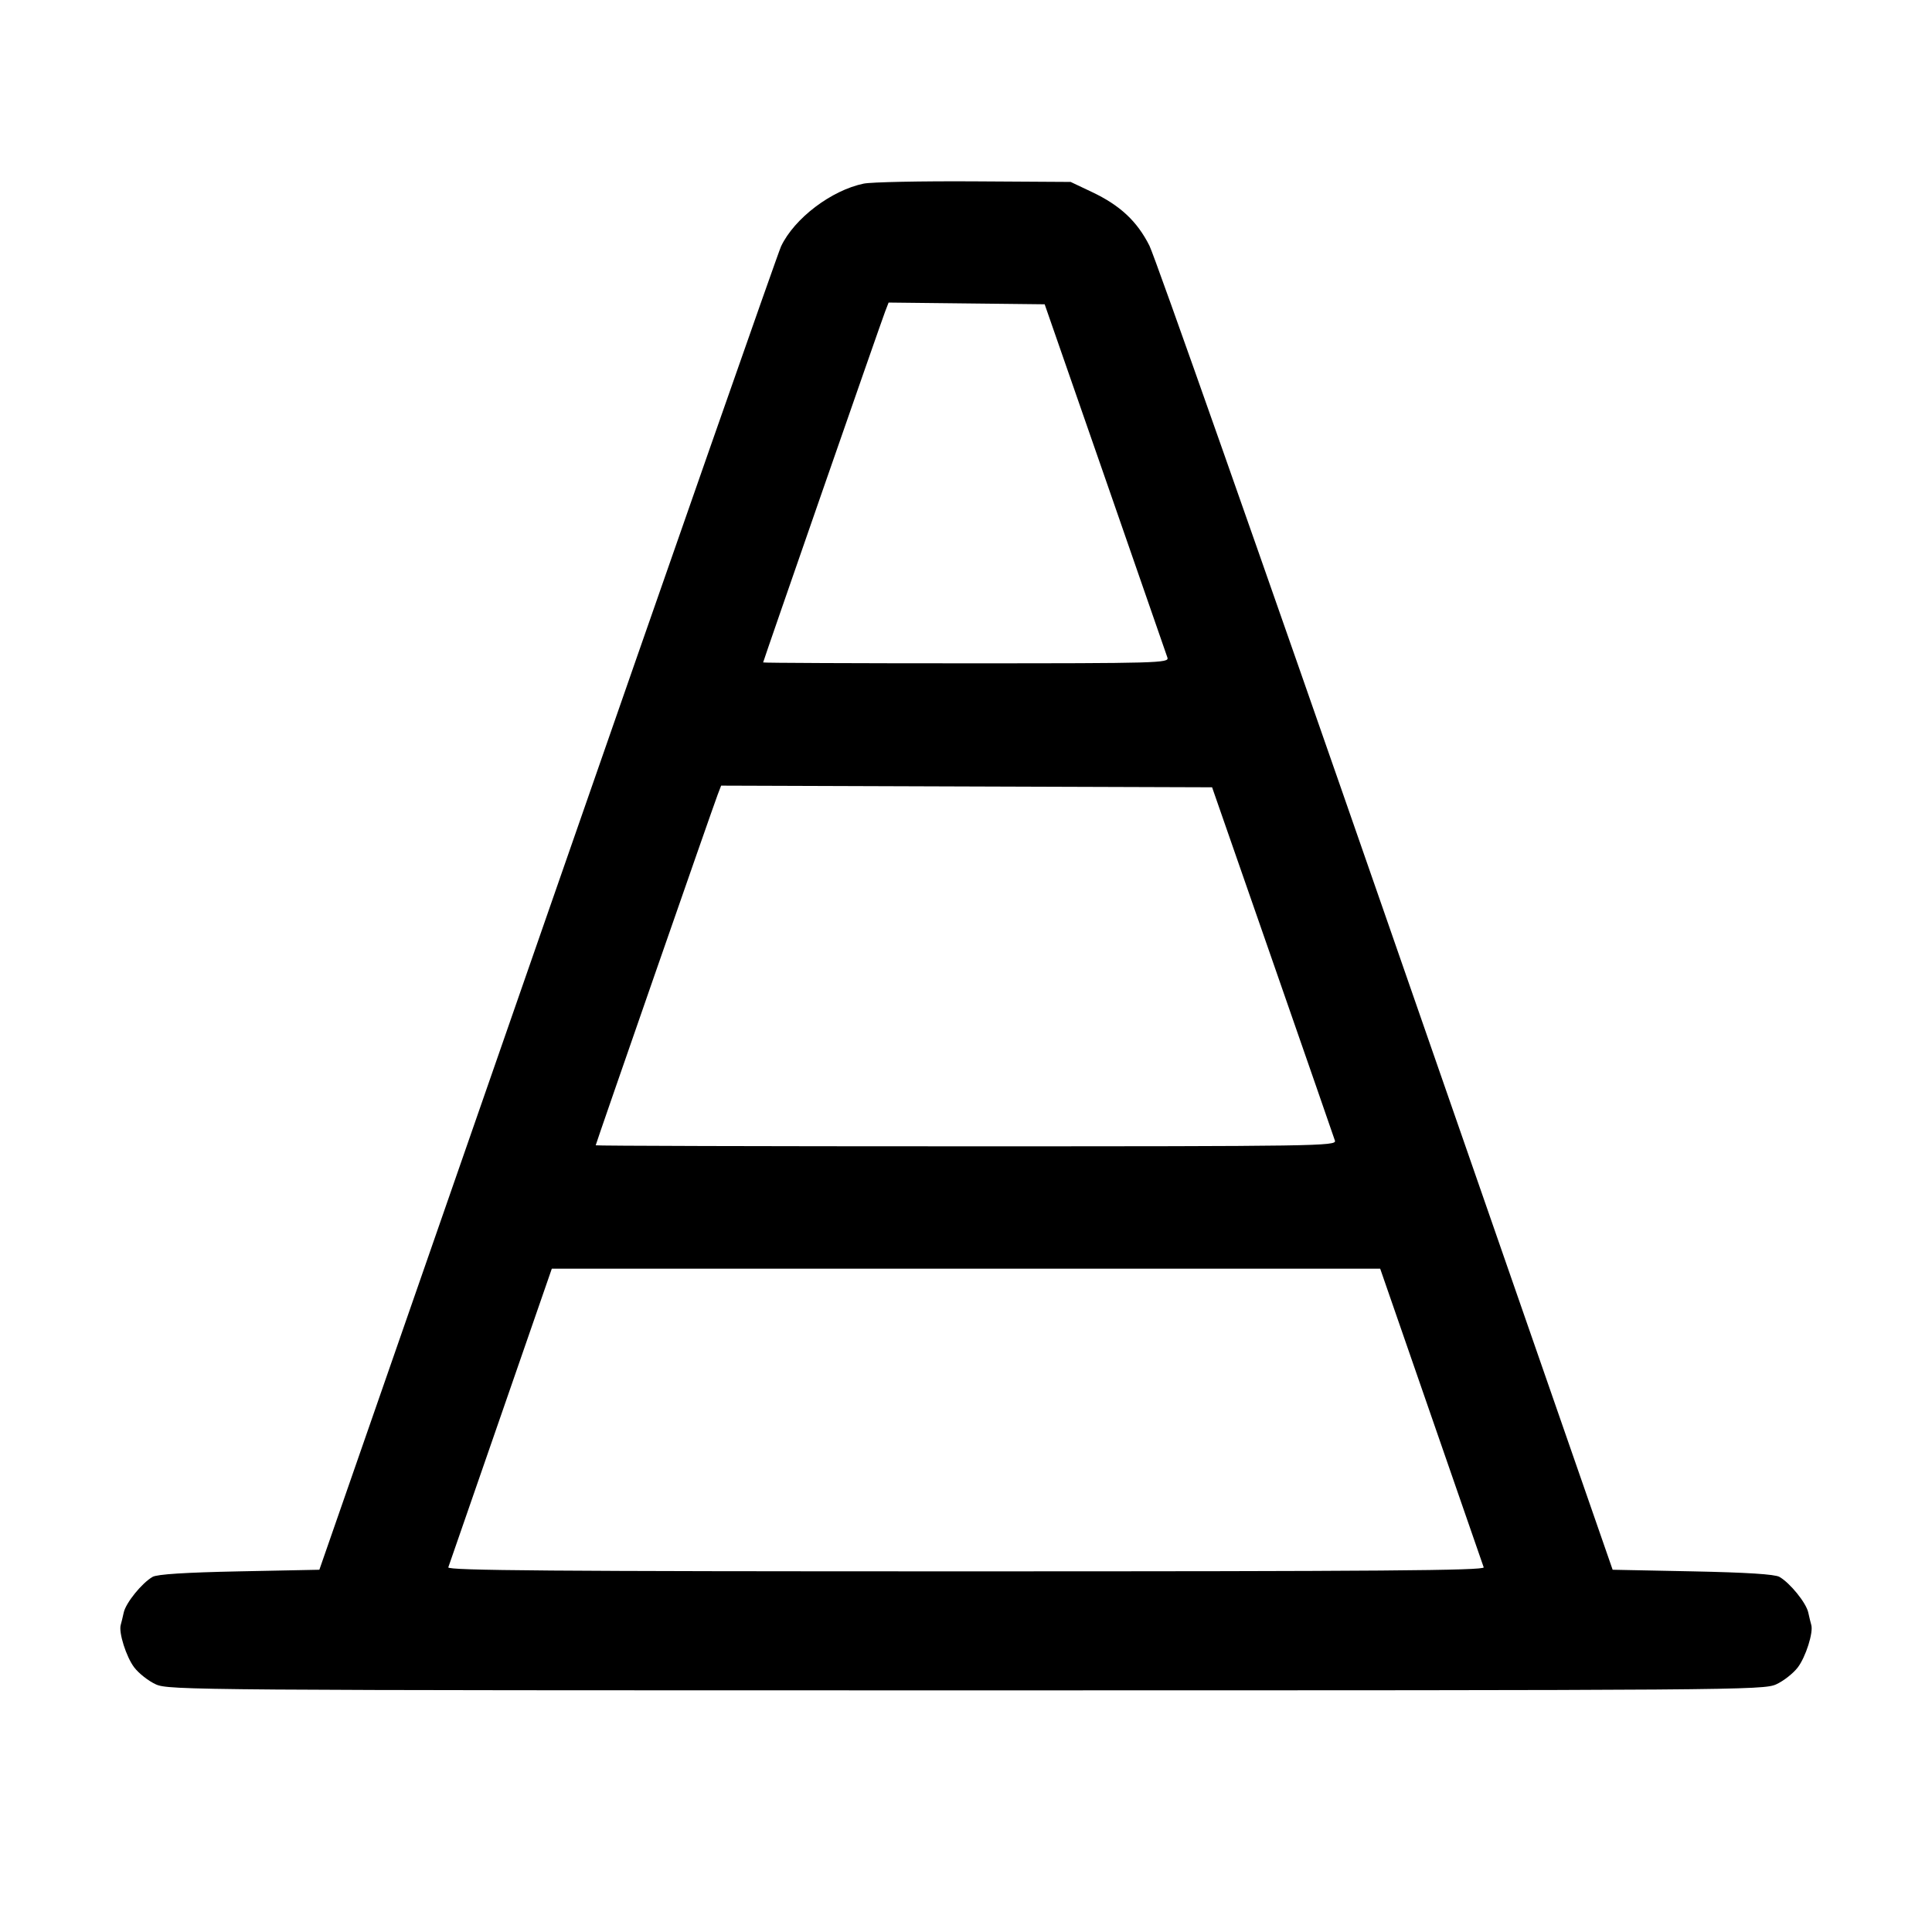 <svg fill="currentColor" viewBox="0 0 256 256" xmlns="http://www.w3.org/2000/svg"><path d="M114.446 24.330 C 110.156 25.214,105.254 28.934,103.495 32.641 C 103.111 33.451,89.188 73.238,72.557 121.057 L 42.317 208.000 31.719 208.213 C 24.560 208.357,20.827 208.595,20.219 208.944 C 18.803 209.755,16.678 212.379,16.397 213.661 C 16.257 214.302,16.077 215.043,15.998 215.307 C 15.698 216.307,16.731 219.559,17.788 220.945 C 18.393 221.737,19.678 222.745,20.644 223.184 C 22.344 223.956,25.774 223.981,128.000 223.981 C 230.226 223.981,233.656 223.956,235.356 223.184 C 236.322 222.745,237.607 221.737,238.212 220.945 C 239.269 219.559,240.302 216.307,240.002 215.307 C 239.923 215.043,239.743 214.302,239.603 213.661 C 239.322 212.379,237.197 209.755,235.781 208.944 C 235.173 208.595,231.440 208.357,224.281 208.213 L 213.683 208.000 183.663 121.600 C 167.152 74.080,153.039 34.006,152.302 32.548 C 150.665 29.308,148.417 27.210,144.693 25.446 L 141.867 24.107 129.067 24.030 C 122.027 23.989,115.447 24.123,114.446 24.330 M146.437 63.360 C 150.844 76.032,154.559 86.736,154.693 87.147 C 154.924 87.852,153.465 87.893,128.029 87.893 C 113.229 87.893,101.120 87.841,101.120 87.777 C 101.120 87.616,116.723 42.741,117.289 41.272 L 117.745 40.091 128.084 40.206 L 138.424 40.320 146.437 63.360 M168.629 127.360 C 173.040 140.032,176.756 150.736,176.886 151.147 C 177.112 151.855,174.592 151.893,128.029 151.893 C 101.026 151.893,78.933 151.832,78.933 151.758 C 78.933 151.588,94.485 106.882,95.102 105.277 L 95.554 104.101 128.081 104.211 L 160.608 104.320 168.629 127.360 M189.647 187.627 C 193.368 198.363,196.496 207.387,196.598 207.680 C 196.747 208.105,182.843 208.213,128.000 208.213 C 73.157 208.213,59.253 208.105,59.402 207.680 C 59.504 207.387,62.632 198.363,66.353 187.627 L 73.118 168.107 128.000 168.107 L 182.882 168.107 189.647 187.627 " stroke="none" fill-rule="evenodd"></path></svg>